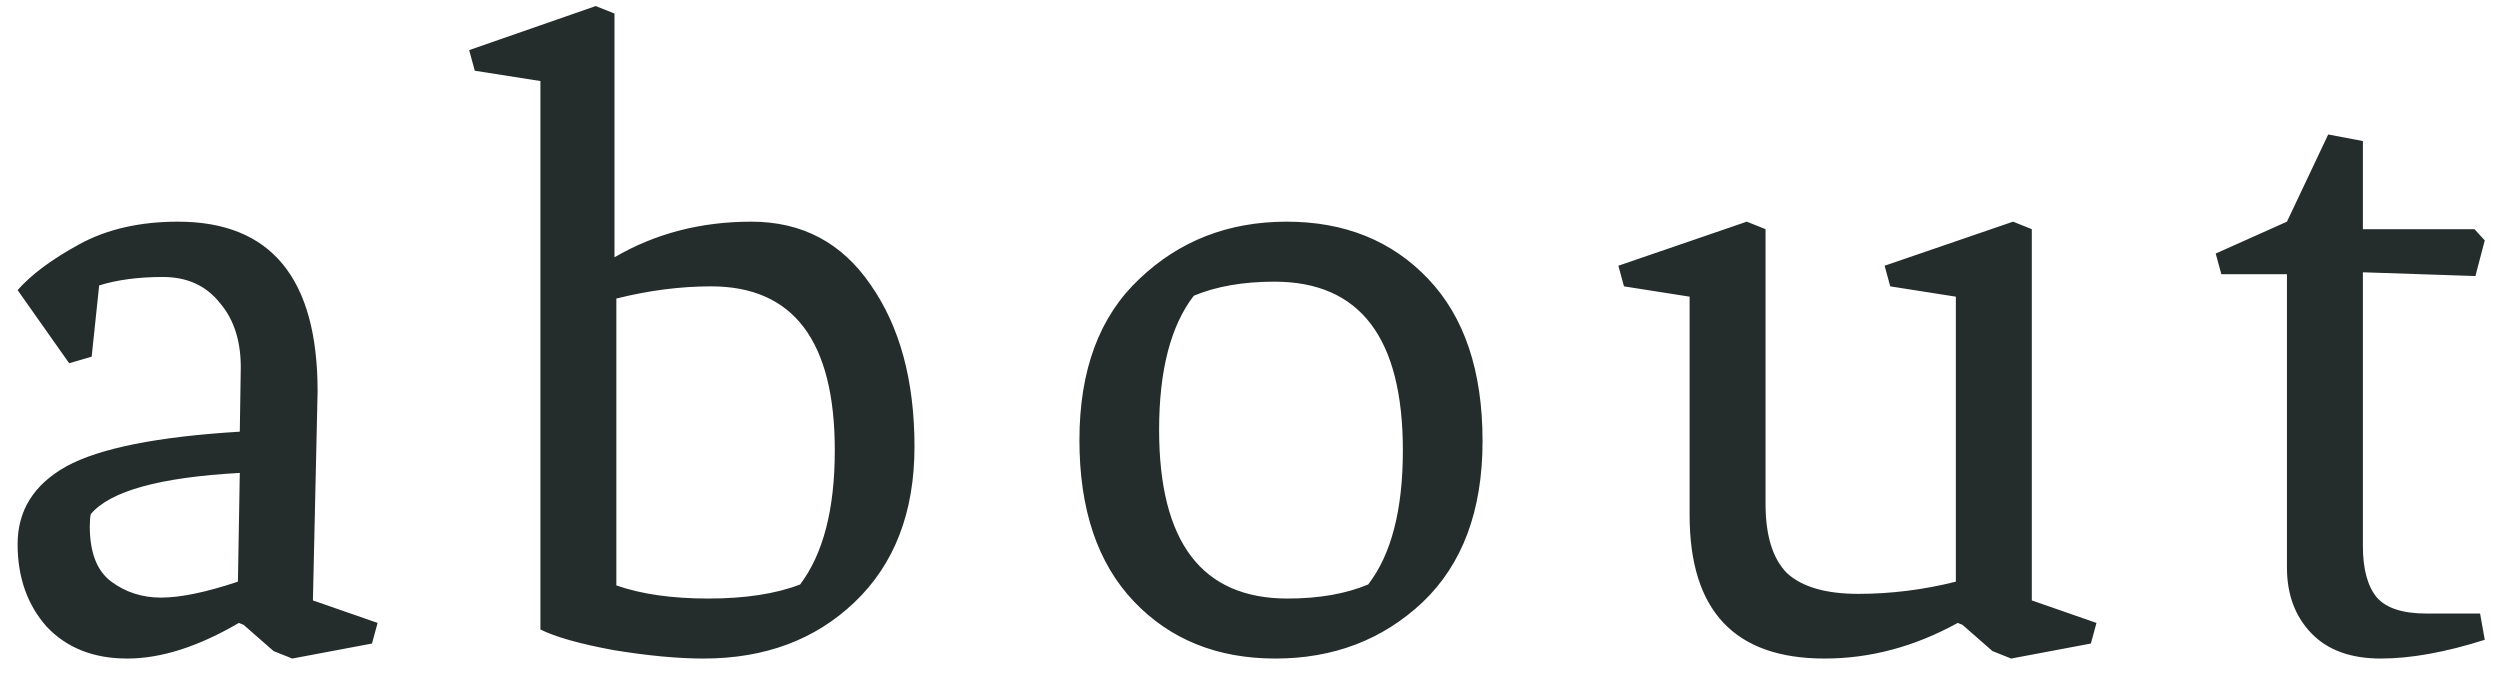 <svg width="96" height="26" viewBox="0 0 96 26" fill="none" xmlns="http://www.w3.org/2000/svg">
<path d="M3.448 20.212C3.448 21.22 3.724 21.928 4.276 22.336C4.828 22.744 5.464 22.948 6.184 22.948C6.928 22.948 7.912 22.744 9.136 22.336L9.208 18.16C6.136 18.328 4.228 18.856 3.484 19.744C3.46 19.864 3.448 20.02 3.448 20.212ZM9.172 23.92C7.612 24.832 6.184 25.288 4.888 25.288C3.592 25.288 2.56 24.88 1.792 24.064C1.048 23.224 0.676 22.168 0.676 20.896C0.676 19.6 1.3 18.604 2.548 17.908C3.82 17.212 6.04 16.768 9.208 16.576L9.244 14.236C9.268 13.156 9.004 12.292 8.452 11.644C7.924 10.972 7.192 10.636 6.256 10.636C5.32 10.636 4.504 10.744 3.808 10.96L3.52 13.696L2.656 13.948L0.676 11.14C1.204 10.54 1.996 9.952 3.052 9.376C4.108 8.8 5.368 8.512 6.832 8.512C10.408 8.512 12.196 10.684 12.196 15.028L12.016 23.056L14.5 23.92L14.284 24.712L11.224 25.288L10.504 25L9.352 23.992L9.172 23.92ZM23.596 9.88C25.156 8.968 26.908 8.512 28.852 8.512C30.796 8.512 32.32 9.316 33.424 10.924C34.552 12.532 35.116 14.608 35.116 17.152C35.116 19.672 34.348 21.664 32.812 23.128C31.3 24.568 29.368 25.288 27.016 25.288C26.032 25.288 24.88 25.18 23.56 24.964C22.264 24.724 21.328 24.46 20.752 24.172V3.112L18.232 2.716L18.016 1.924L22.876 0.232L23.596 0.52V9.88ZM23.668 22.48C24.628 22.816 25.804 22.984 27.196 22.984C28.612 22.984 29.788 22.804 30.724 22.444C31.612 21.268 32.056 19.552 32.056 17.296C32.056 13.096 30.472 10.996 27.304 10.996C26.128 10.996 24.916 11.152 23.668 11.464V22.48ZM44.51 16.504C44.51 20.824 46.154 22.984 49.442 22.984C50.642 22.984 51.674 22.804 52.538 22.444C53.426 21.292 53.87 19.576 53.87 17.296C53.87 12.976 52.226 10.816 48.938 10.816C47.738 10.816 46.706 10.996 45.842 11.356C44.954 12.508 44.51 14.224 44.51 16.504ZM48.974 25.288C46.742 25.288 44.93 24.556 43.538 23.092C42.146 21.628 41.45 19.564 41.45 16.9C41.45 14.212 42.218 12.148 43.754 10.708C45.29 9.244 47.174 8.512 49.406 8.512C51.638 8.512 53.45 9.244 54.842 10.708C56.234 12.172 56.93 14.248 56.93 16.936C56.93 19.6 56.162 21.664 54.626 23.128C53.09 24.568 51.206 25.288 48.974 25.288ZM70.065 25.288C66.609 25.288 64.881 23.452 64.881 19.78V11.392L62.361 10.996L62.145 10.204L67.077 8.512L67.797 8.8V19.348C67.797 20.572 68.073 21.46 68.625 22.012C69.201 22.54 70.113 22.804 71.361 22.804C72.609 22.804 73.857 22.648 75.105 22.336V11.392L72.585 10.996L72.369 10.204L77.301 8.512L78.021 8.8V23.056L80.505 23.92L80.289 24.712L77.229 25.288L76.509 25L75.357 23.992L75.177 23.92C73.521 24.832 71.817 25.288 70.065 25.288ZM87.819 21.796V10.528H85.299L85.083 9.736L87.819 8.512L89.403 5.164L90.735 5.416V8.8H95.019L95.415 9.232L95.055 10.6L90.735 10.456V20.968C90.735 21.856 90.915 22.516 91.275 22.948C91.635 23.356 92.271 23.56 93.183 23.56H95.235L95.415 24.568C93.903 25.048 92.571 25.288 91.419 25.288C90.267 25.288 89.379 24.964 88.755 24.316C88.131 23.668 87.819 22.828 87.819 21.796Z" fill="#252C2C"/>
</svg>
